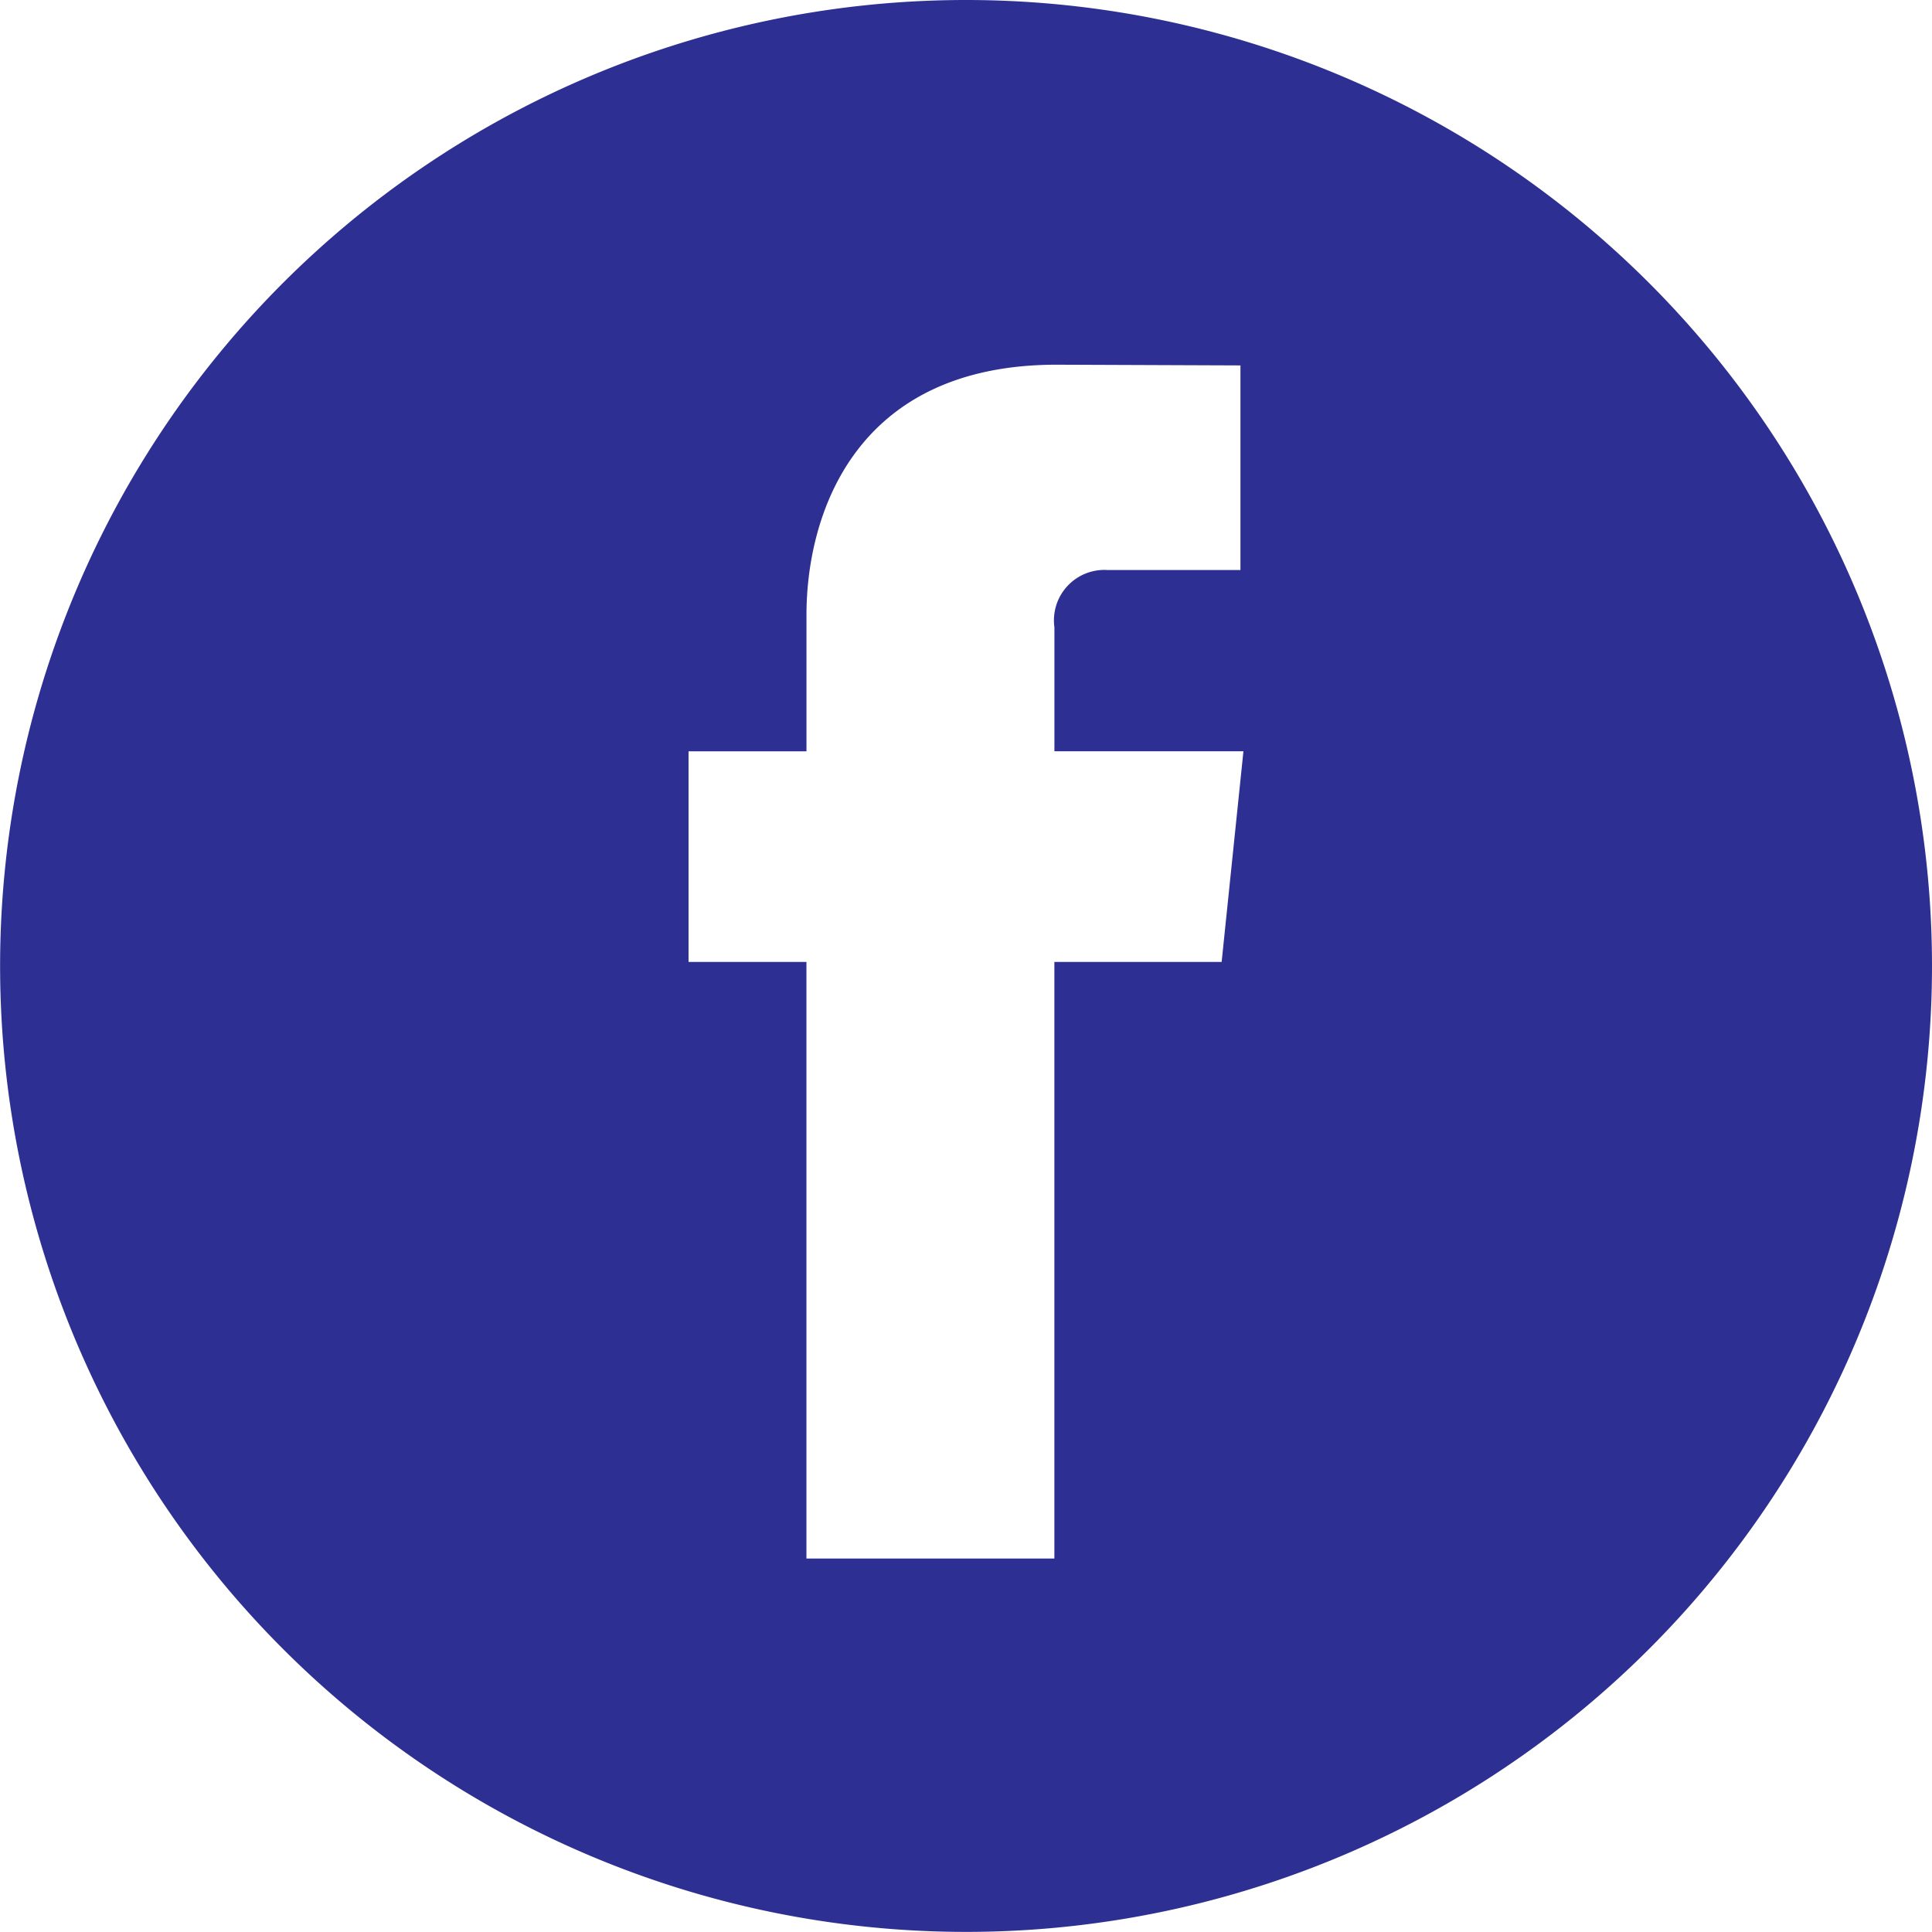 <svg xmlns="http://www.w3.org/2000/svg" width="56.503" height="56.5" viewBox="0 0 56.503 56.5">
  <defs>
    <style>
      .cls-1 {
        fill: #2d3092;
      }
    </style>
  </defs>
  <path id="iconfinder_46-facebook_104458" class="cls-1" d="M31.973,5.157A28.25,28.25,0,1,0,60.225,33.408,28.253,28.253,0,0,0,31.973,5.157ZM39.45,33.29H34.558V50.737H27.307V33.29H23.859v-6.16h3.449V23.139c0-2.857,1.356-7.316,7.318-7.316L40,15.844v5.983H36.1A1.475,1.475,0,0,0,34.559,23.5v3.629h5.528Z" transform="translate(-3.722 -5.157)"/>
</svg>
